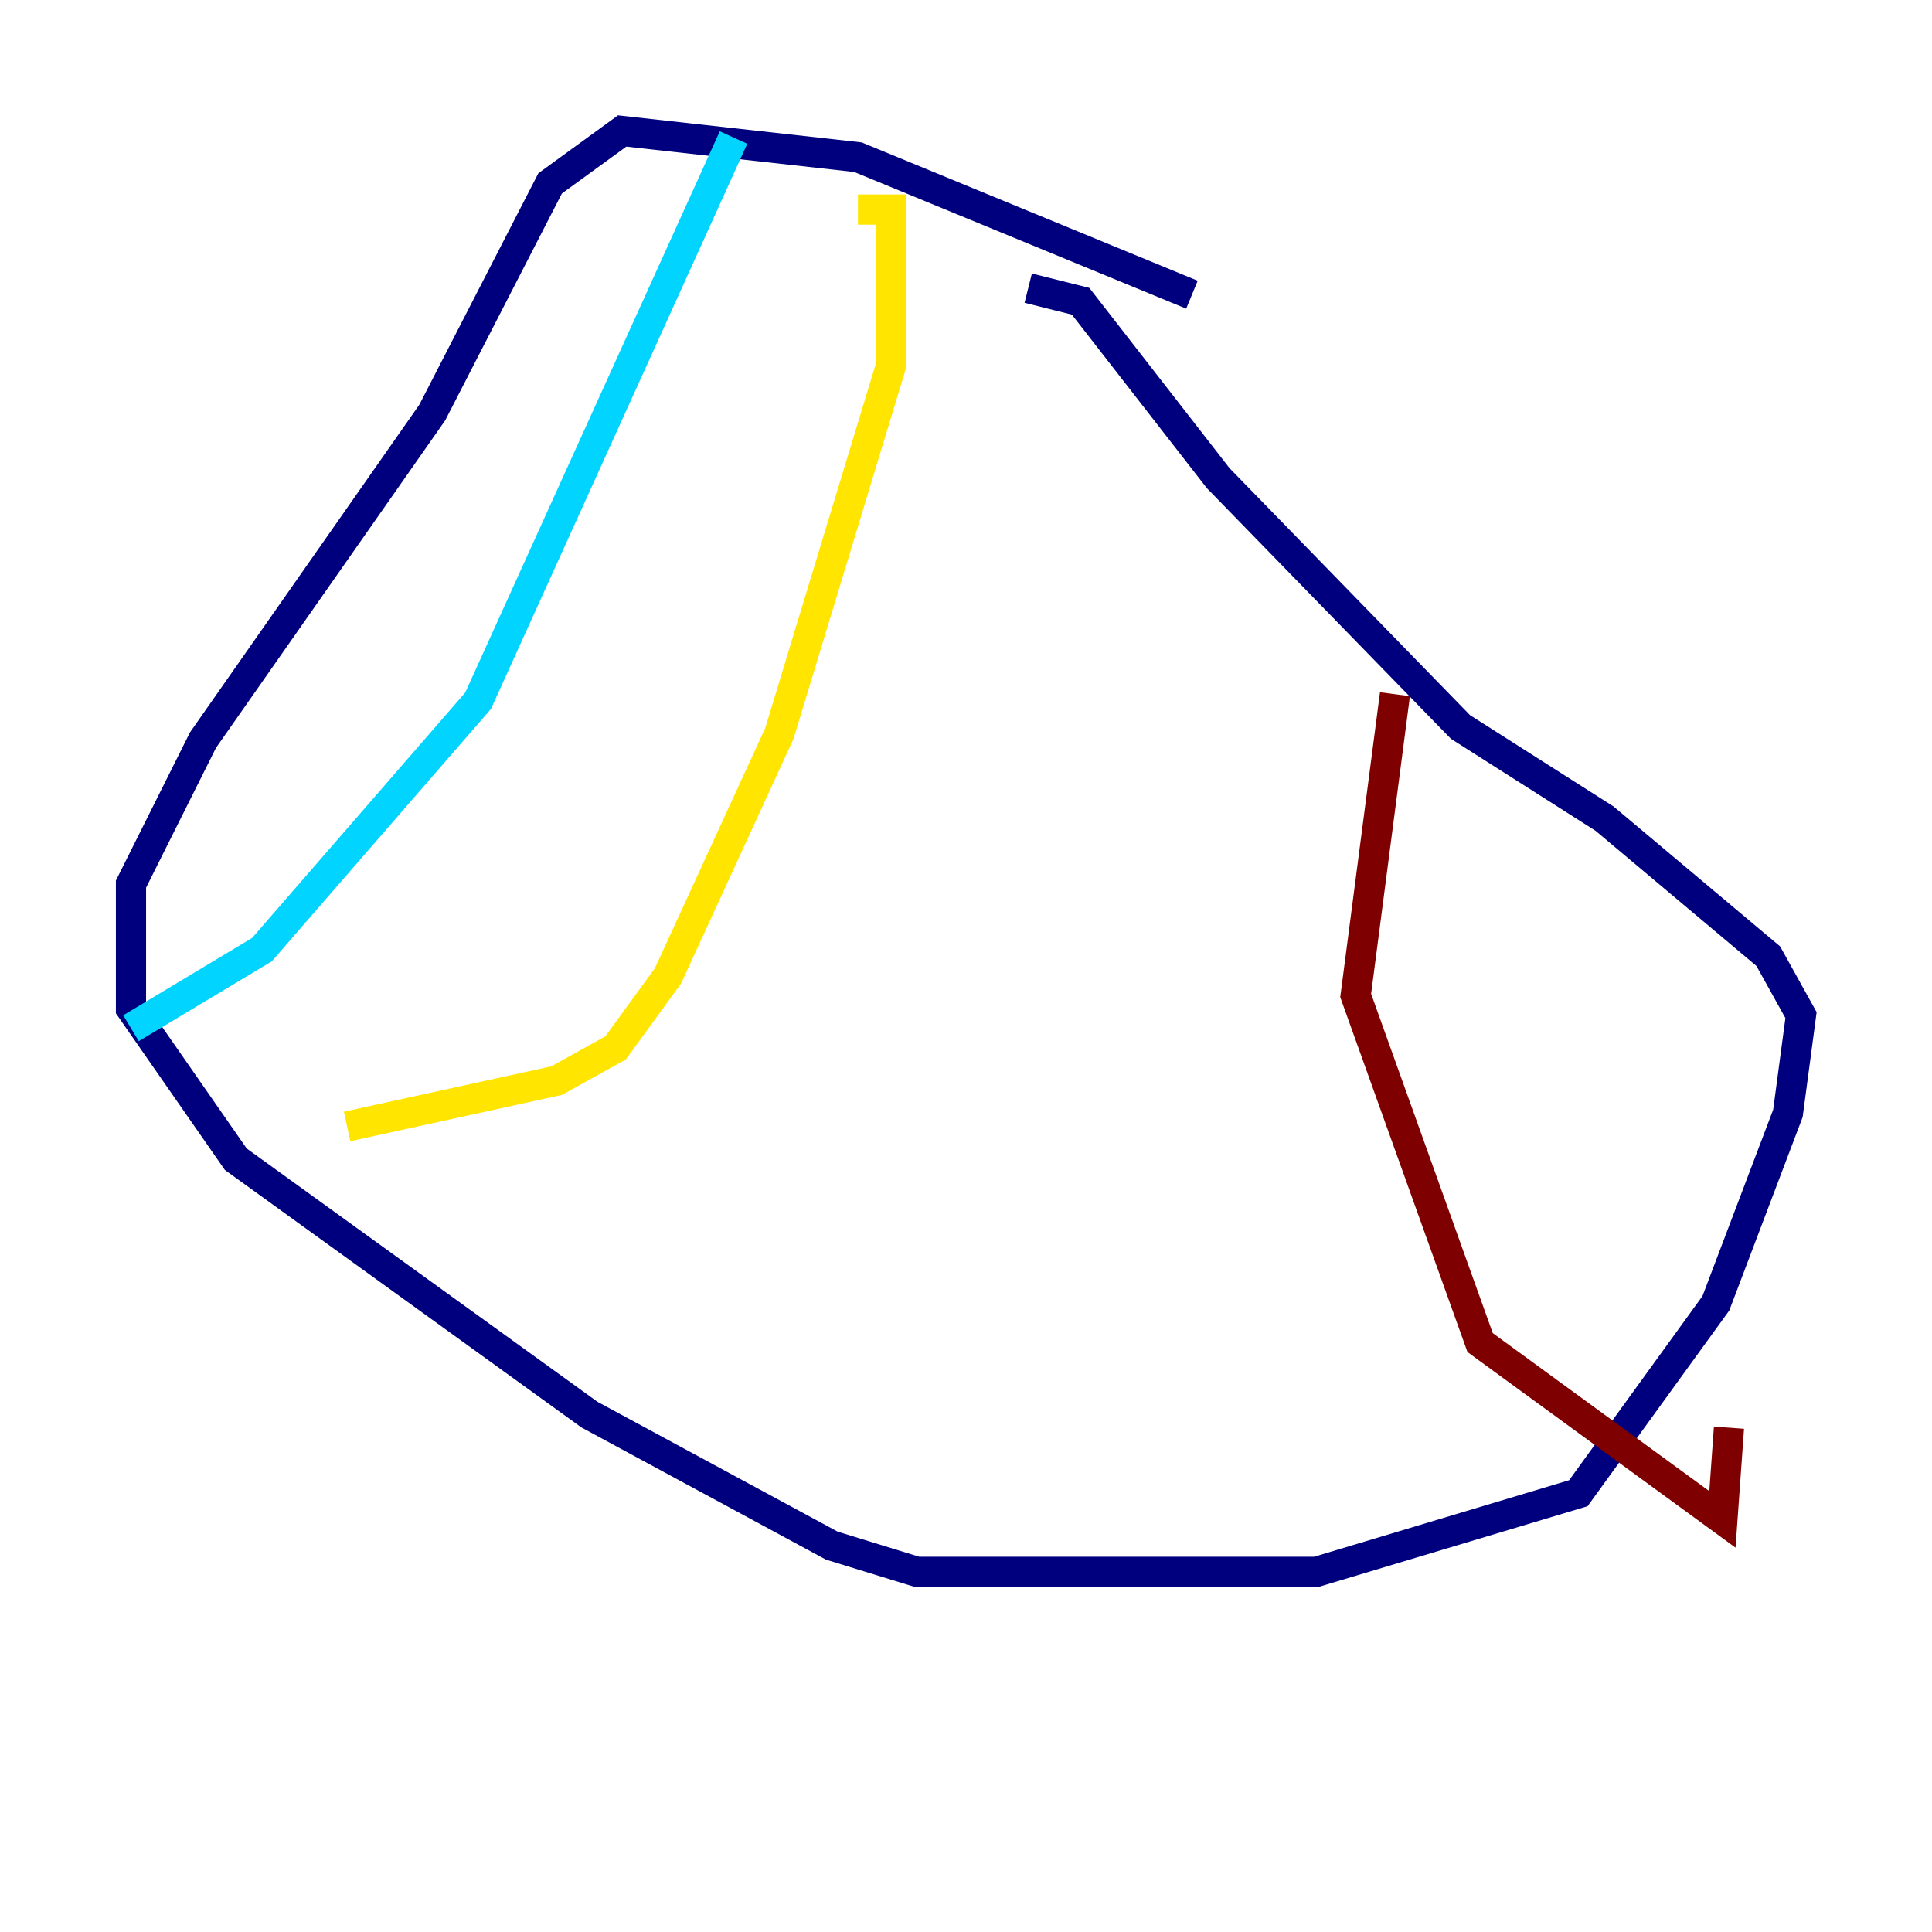 <?xml version="1.0" encoding="utf-8" ?>
<svg baseProfile="tiny" height="128" version="1.2" viewBox="0,0,128,128" width="128" xmlns="http://www.w3.org/2000/svg" xmlns:ev="http://www.w3.org/2001/xml-events" xmlns:xlink="http://www.w3.org/1999/xlink"><defs /><polyline fill="none" points="78.969,19.525 56.841,10.414 41.22,8.678 36.447,12.149 28.637,27.336 13.451,49.031 8.678,58.576 8.678,66.82 15.62,76.8 39.051,93.722 55.105,102.4 60.746,104.136 87.214,104.136 104.57,98.929 113.681,86.346 118.454,73.763 119.322,67.254 117.153,63.349 106.305,54.237 96.759,48.163 80.705,31.675 71.593,19.959 68.122,19.091" stroke="#00007f" stroke-width="2" /><polyline fill="none" points="48.597,9.112 31.675,46.427 17.356,62.915 8.678,68.122" stroke="#00d4ff" stroke-width="2" /><polyline fill="none" points="56.841,13.885 59.01,13.885 59.01,24.298 51.634,48.597 44.258,64.651 40.786,69.424 36.881,71.593 22.997,74.63" stroke="#ffe500" stroke-width="2" /><polyline fill="none" points="92.42,45.993 89.817,65.953 98.061,88.949 114.115,100.664 114.549,94.59" stroke="#7f0000" stroke-width="2" /></svg>